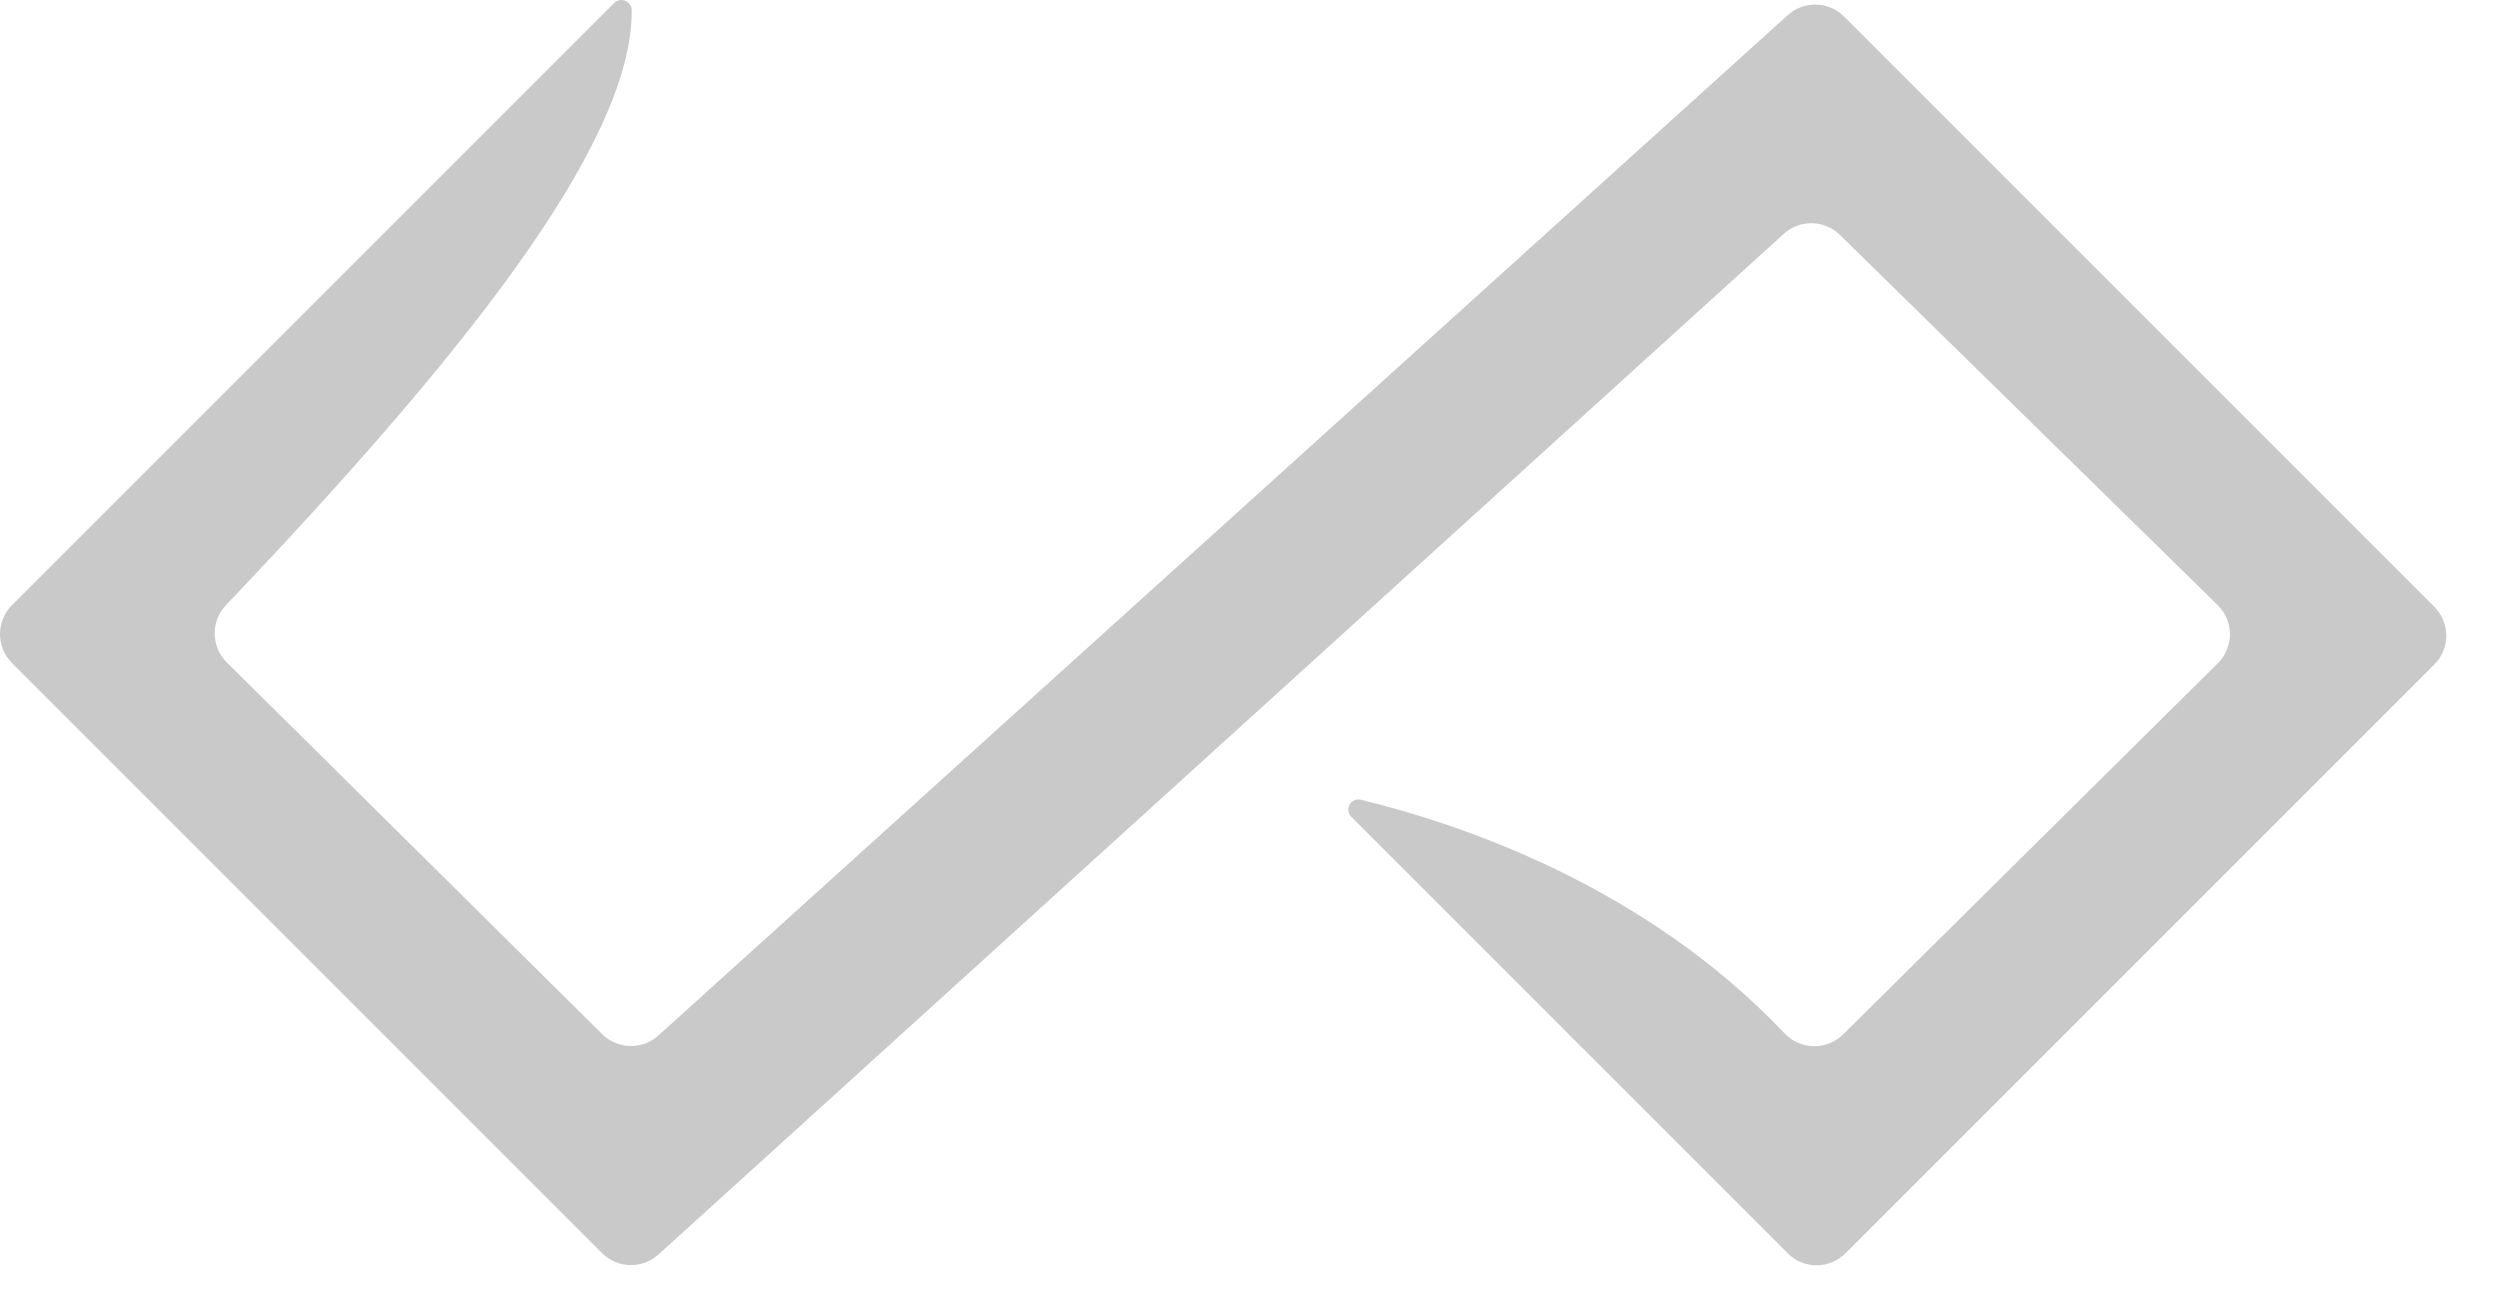 <svg width="31" height="16" viewBox="0 0 31 16" fill="none" xmlns="http://www.w3.org/2000/svg">
<path d="M22.168 0.188L8.164 12.84C7.964 13.02 7.659 13.013 7.468 12.824L2.812 8.213C2.616 8.019 2.612 7.704 2.802 7.504C5.668 4.493 7.847 1.801 7.833 0.127C7.832 0.014 7.696 -0.042 7.616 0.037L0.148 7.505C-0.049 7.703 -0.049 8.023 0.148 8.221L7.466 15.539C7.657 15.73 7.965 15.737 8.165 15.556L22.12 2.899C22.319 2.719 22.623 2.725 22.815 2.913L27.499 7.503C27.701 7.701 27.702 8.025 27.501 8.224L22.854 12.827C22.651 13.027 22.325 13.021 22.13 12.815C20.376 10.962 18.061 10.204 16.875 9.917C16.751 9.887 16.666 10.039 16.756 10.129L22.168 15.541C22.366 15.739 22.686 15.739 22.884 15.541L30.185 8.24C30.383 8.042 30.383 7.721 30.185 7.524L22.866 0.205C22.675 0.014 22.368 0.007 22.168 0.187L22.168 0.188Z" fill="#C9C9C9"/>
</svg>
